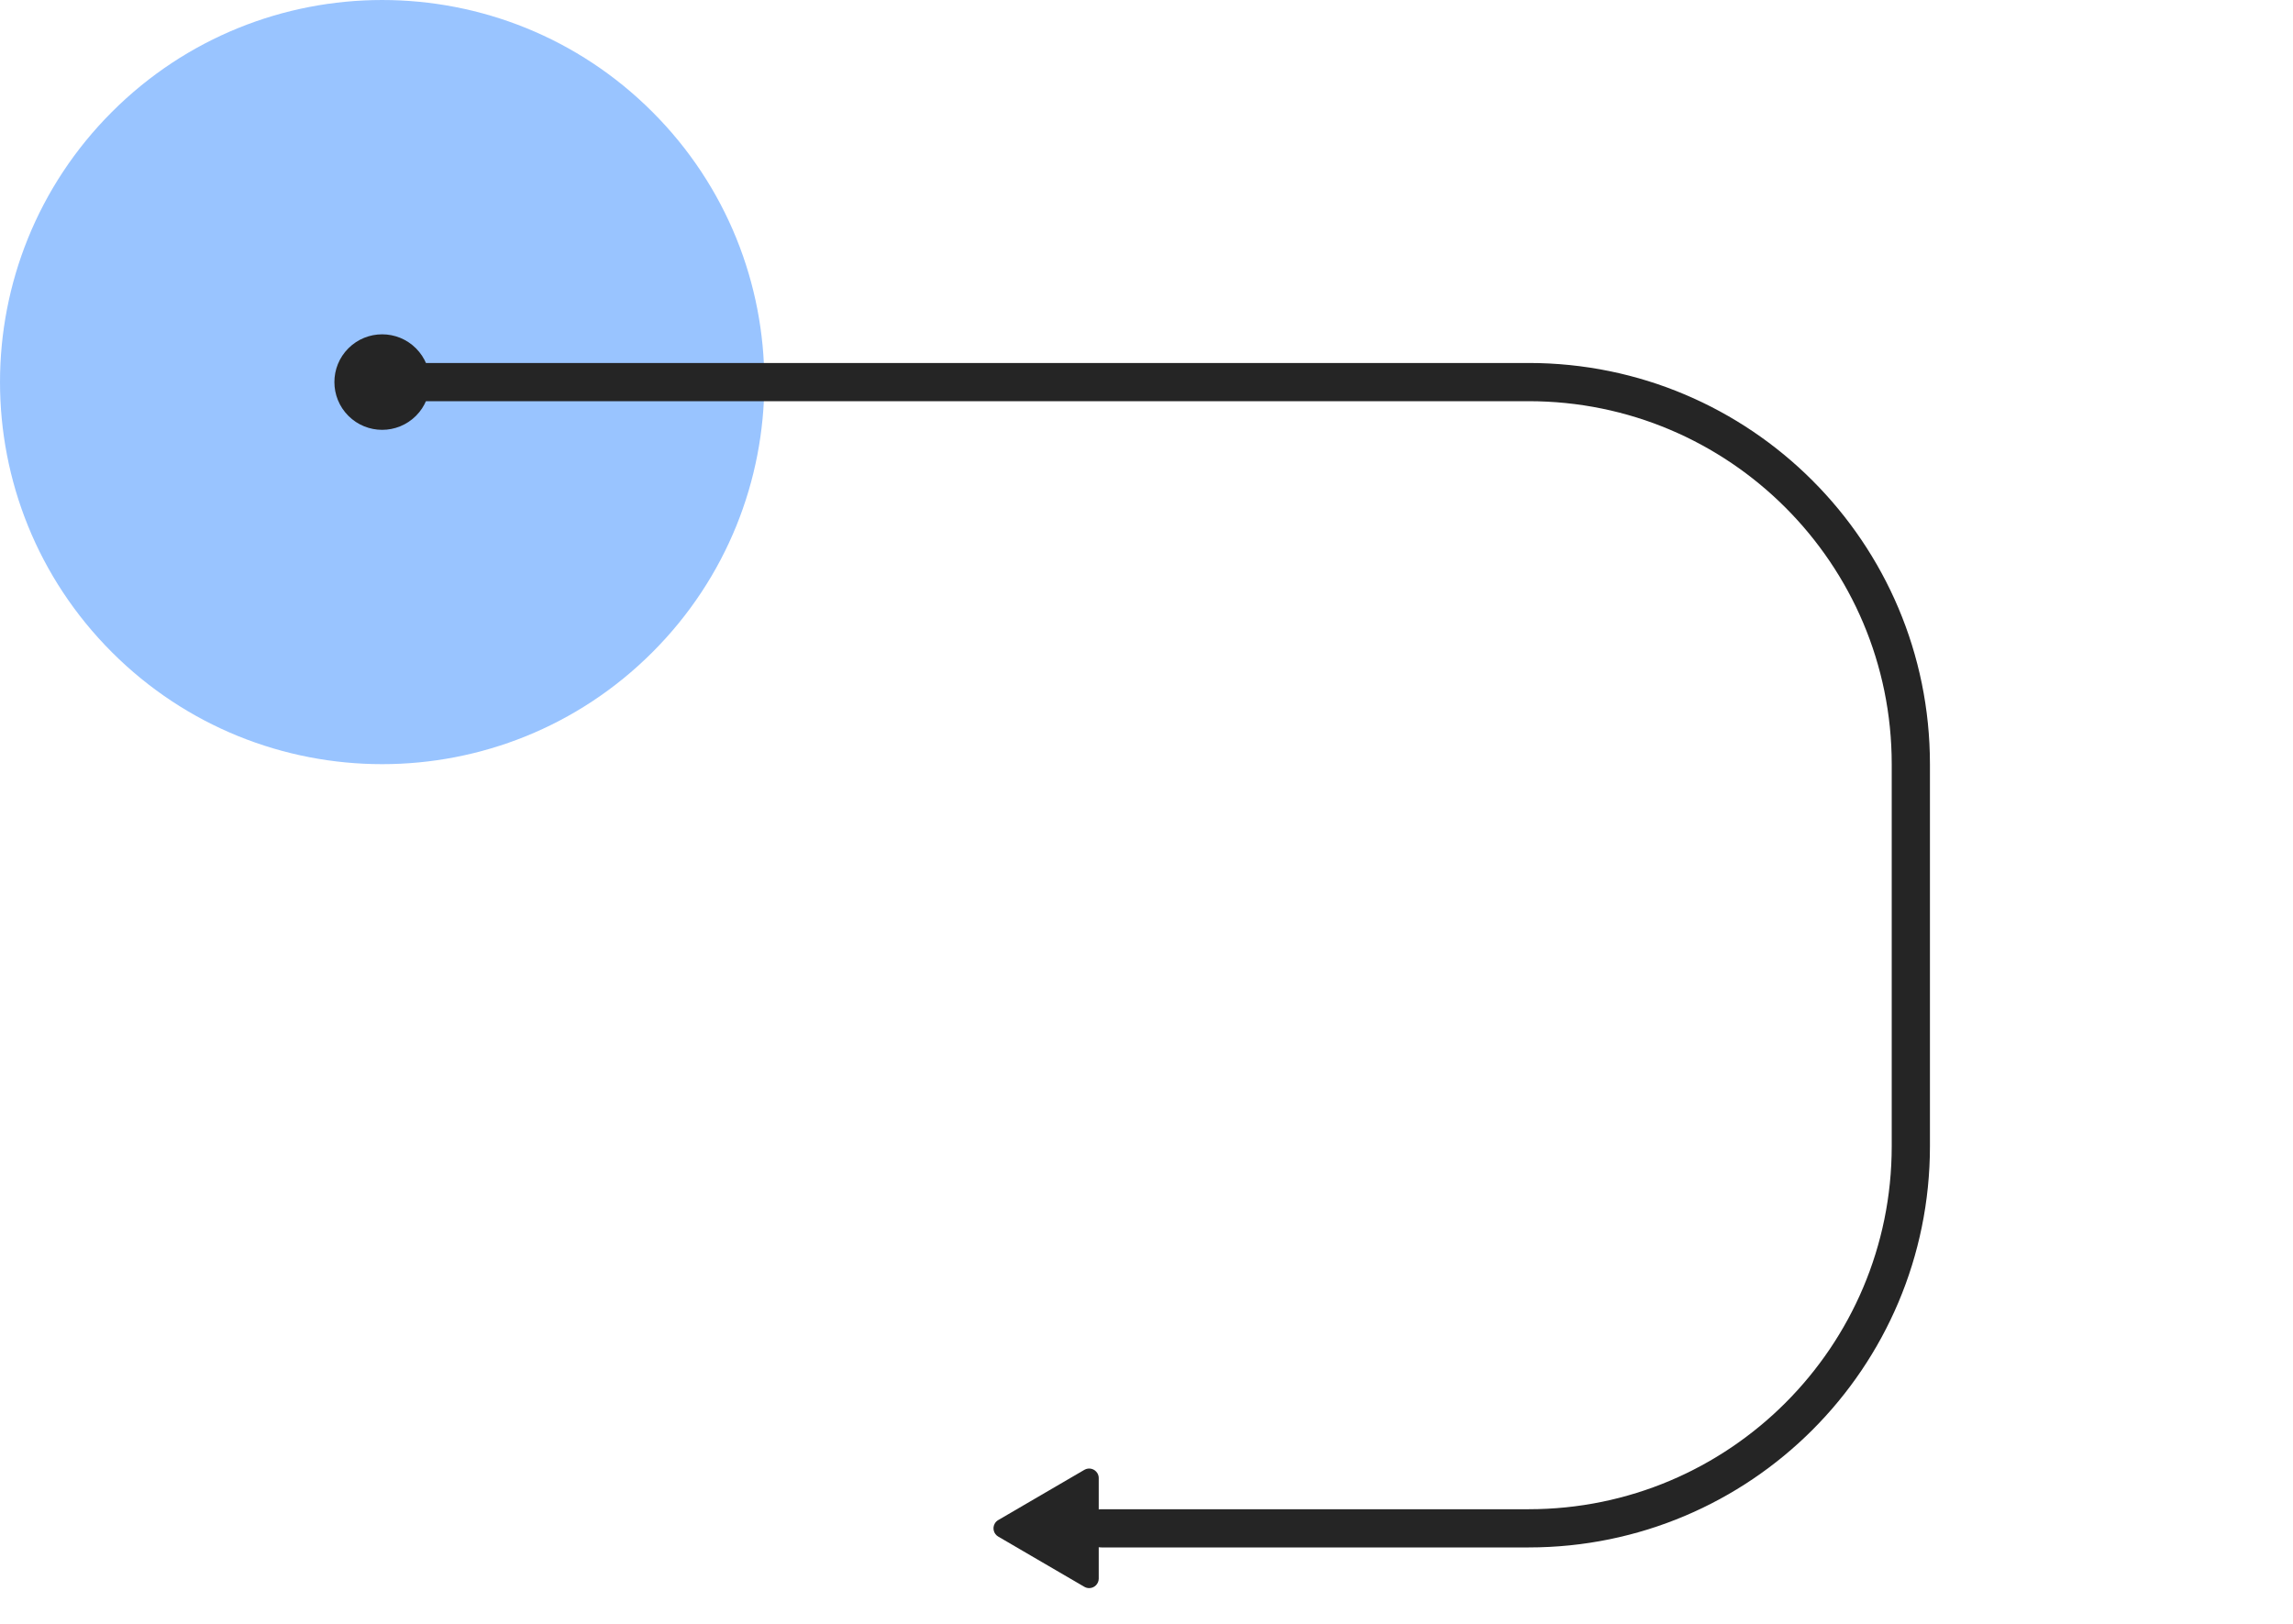 <?xml version="1.0" encoding="UTF-8"?>
<svg width="240px" height="170px" viewBox="0 0 240 170" version="1.1" xmlns="http://www.w3.org/2000/svg" xmlns:xlink="http://www.w3.org/1999/xlink">
    <!-- Generator: Sketch 47.1 (45422) - http://www.bohemiancoding.com/sketch -->
    <title>03-tap-right-curve-down-hook</title>
    <desc>Created with Sketch.</desc>
    <defs></defs>
    <g id="Page-1" stroke="none" stroke-width="1" fill="none" fill-rule="evenodd">
        <g id="03-tap-right-curve-down-hook">
            <path d="M11.716,68.284 C27.337,83.905 52.663,83.905 68.284,68.284 C83.905,52.663 83.905,27.337 68.284,11.716 C52.663,-3.905 27.337,-3.905 11.716,11.716 C-3.905,27.337 -3.905,52.663 11.716,68.284 Z" id="3-tap" fill-opacity="0.4" fill="#006DFF"></path>
            <path d="M36.464,43.536 C38.417,45.488 41.583,45.488 43.536,43.536 C45.488,41.583 45.488,38.417 43.536,36.464 C41.583,34.512 38.417,34.512 36.464,36.464 C34.512,38.417 34.512,41.583 36.464,43.536 Z" id="3-endpoint-a" fill="#252525"></path>
            <path d="M115,154.741 L115,165.259 L115,165.259 C115,165.811 114.552,166.259 114,166.259 C113.823,166.259 113.649,166.212 113.496,166.123 L104.481,160.864 L104.481,160.864 C104.004,160.585 103.843,159.973 104.121,159.496 C104.208,159.347 104.332,159.223 104.481,159.136 L113.496,153.877 L113.496,153.877 C113.973,153.599 114.585,153.76 114.864,154.237 C114.953,154.39 115,154.564 115,154.741 Z" id="3-endpoint-b" fill="#252525"></path>
            <path d="M40,40 L160,40 C182.091,40 200,57.909 200,80 L200,120 C200,142.091 182.091,160 160,160 L115.294,160" id="3-path" stroke="#252525" stroke-width="4" stroke-linecap="round"></path>
        </g>
    </g>
</svg>